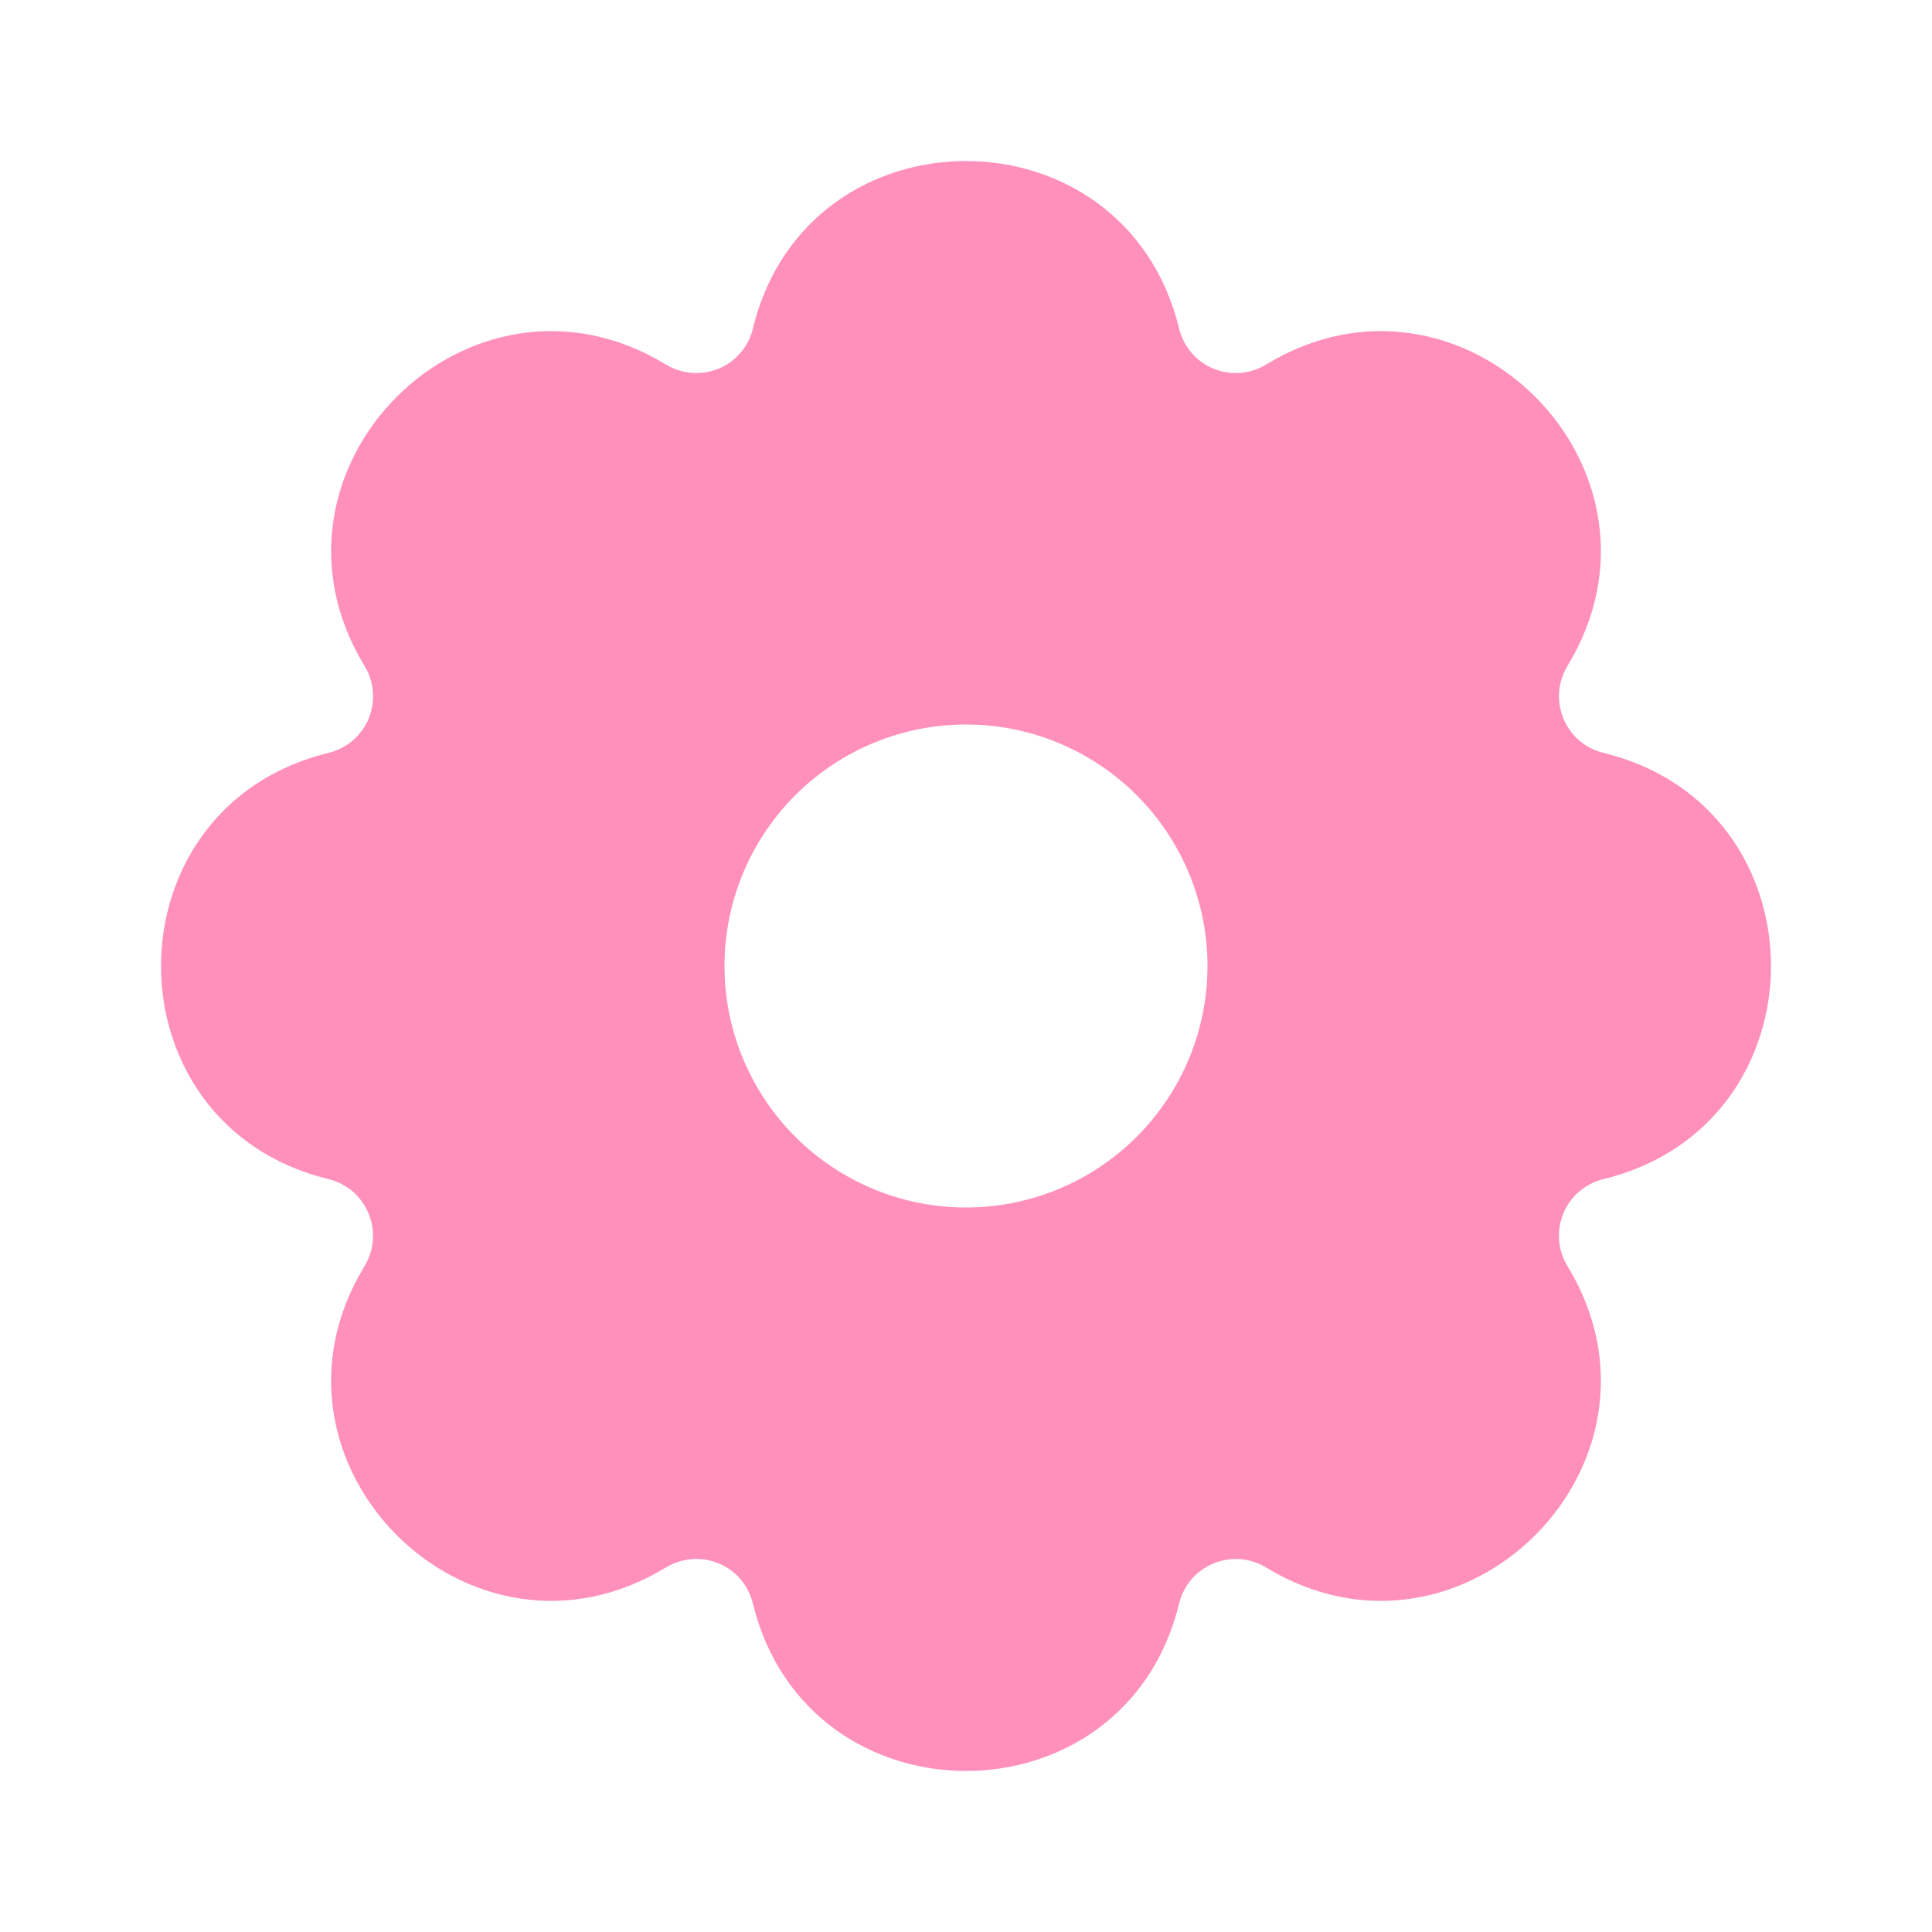 <svg width="16" height="16" viewBox="0 0 16 16" fill="none" xmlns="http://www.w3.org/2000/svg">
<path d="M9.765 2.721C9.783 2.795 9.818 2.863 9.867 2.921C9.916 2.979 9.979 3.024 10.049 3.053C10.119 3.082 10.195 3.094 10.271 3.088C10.347 3.082 10.42 3.059 10.485 3.019C12.111 2.029 13.971 3.889 12.981 5.515C12.942 5.58 12.918 5.653 12.912 5.729C12.906 5.805 12.919 5.881 12.948 5.951C12.977 6.021 13.022 6.083 13.079 6.133C13.137 6.182 13.206 6.217 13.279 6.235C15.129 6.684 15.129 9.315 13.279 9.765C13.206 9.783 13.137 9.818 13.079 9.867C13.021 9.916 12.976 9.979 12.947 10.049C12.918 10.119 12.906 10.195 12.912 10.271C12.918 10.347 12.941 10.42 12.981 10.485C13.971 12.111 12.111 13.971 10.485 12.981C10.42 12.942 10.347 12.918 10.271 12.912C10.195 12.906 10.119 12.919 10.049 12.948C9.979 12.977 9.917 13.022 9.867 13.079C9.818 13.137 9.783 13.206 9.765 13.279C9.316 15.129 6.685 15.129 6.235 13.279C6.217 13.206 6.182 13.137 6.133 13.079C6.084 13.021 6.021 12.976 5.951 12.947C5.881 12.918 5.805 12.906 5.729 12.912C5.654 12.918 5.58 12.941 5.515 12.981C3.889 13.971 2.029 12.111 3.019 10.485C3.058 10.42 3.082 10.347 3.088 10.271C3.094 10.195 3.081 10.119 3.052 10.049C3.023 9.979 2.978 9.917 2.921 9.867C2.863 9.818 2.794 9.783 2.721 9.765C0.871 9.316 0.871 6.685 2.721 6.235C2.794 6.217 2.863 6.182 2.921 6.133C2.978 6.084 3.024 6.021 3.053 5.951C3.082 5.881 3.094 5.805 3.088 5.729C3.082 5.654 3.059 5.58 3.019 5.515C2.029 3.889 3.889 2.029 5.515 3.019C5.58 3.058 5.653 3.082 5.729 3.088C5.805 3.094 5.881 3.082 5.951 3.053C6.022 3.024 6.084 2.979 6.133 2.921C6.183 2.863 6.218 2.795 6.235 2.721C6.684 0.871 9.315 0.871 9.765 2.721ZM8 6C7.47 6 6.961 6.211 6.586 6.586C6.211 6.961 6 7.47 6 8C6 8.53 6.211 9.039 6.586 9.414C6.961 9.789 7.47 10 8 10C8.53 10 9.039 9.789 9.414 9.414C9.789 9.039 10 8.53 10 8C10 7.47 9.789 6.961 9.414 6.586C9.039 6.211 8.53 6 8 6Z" fill="#FF90BC"/>
</svg>
